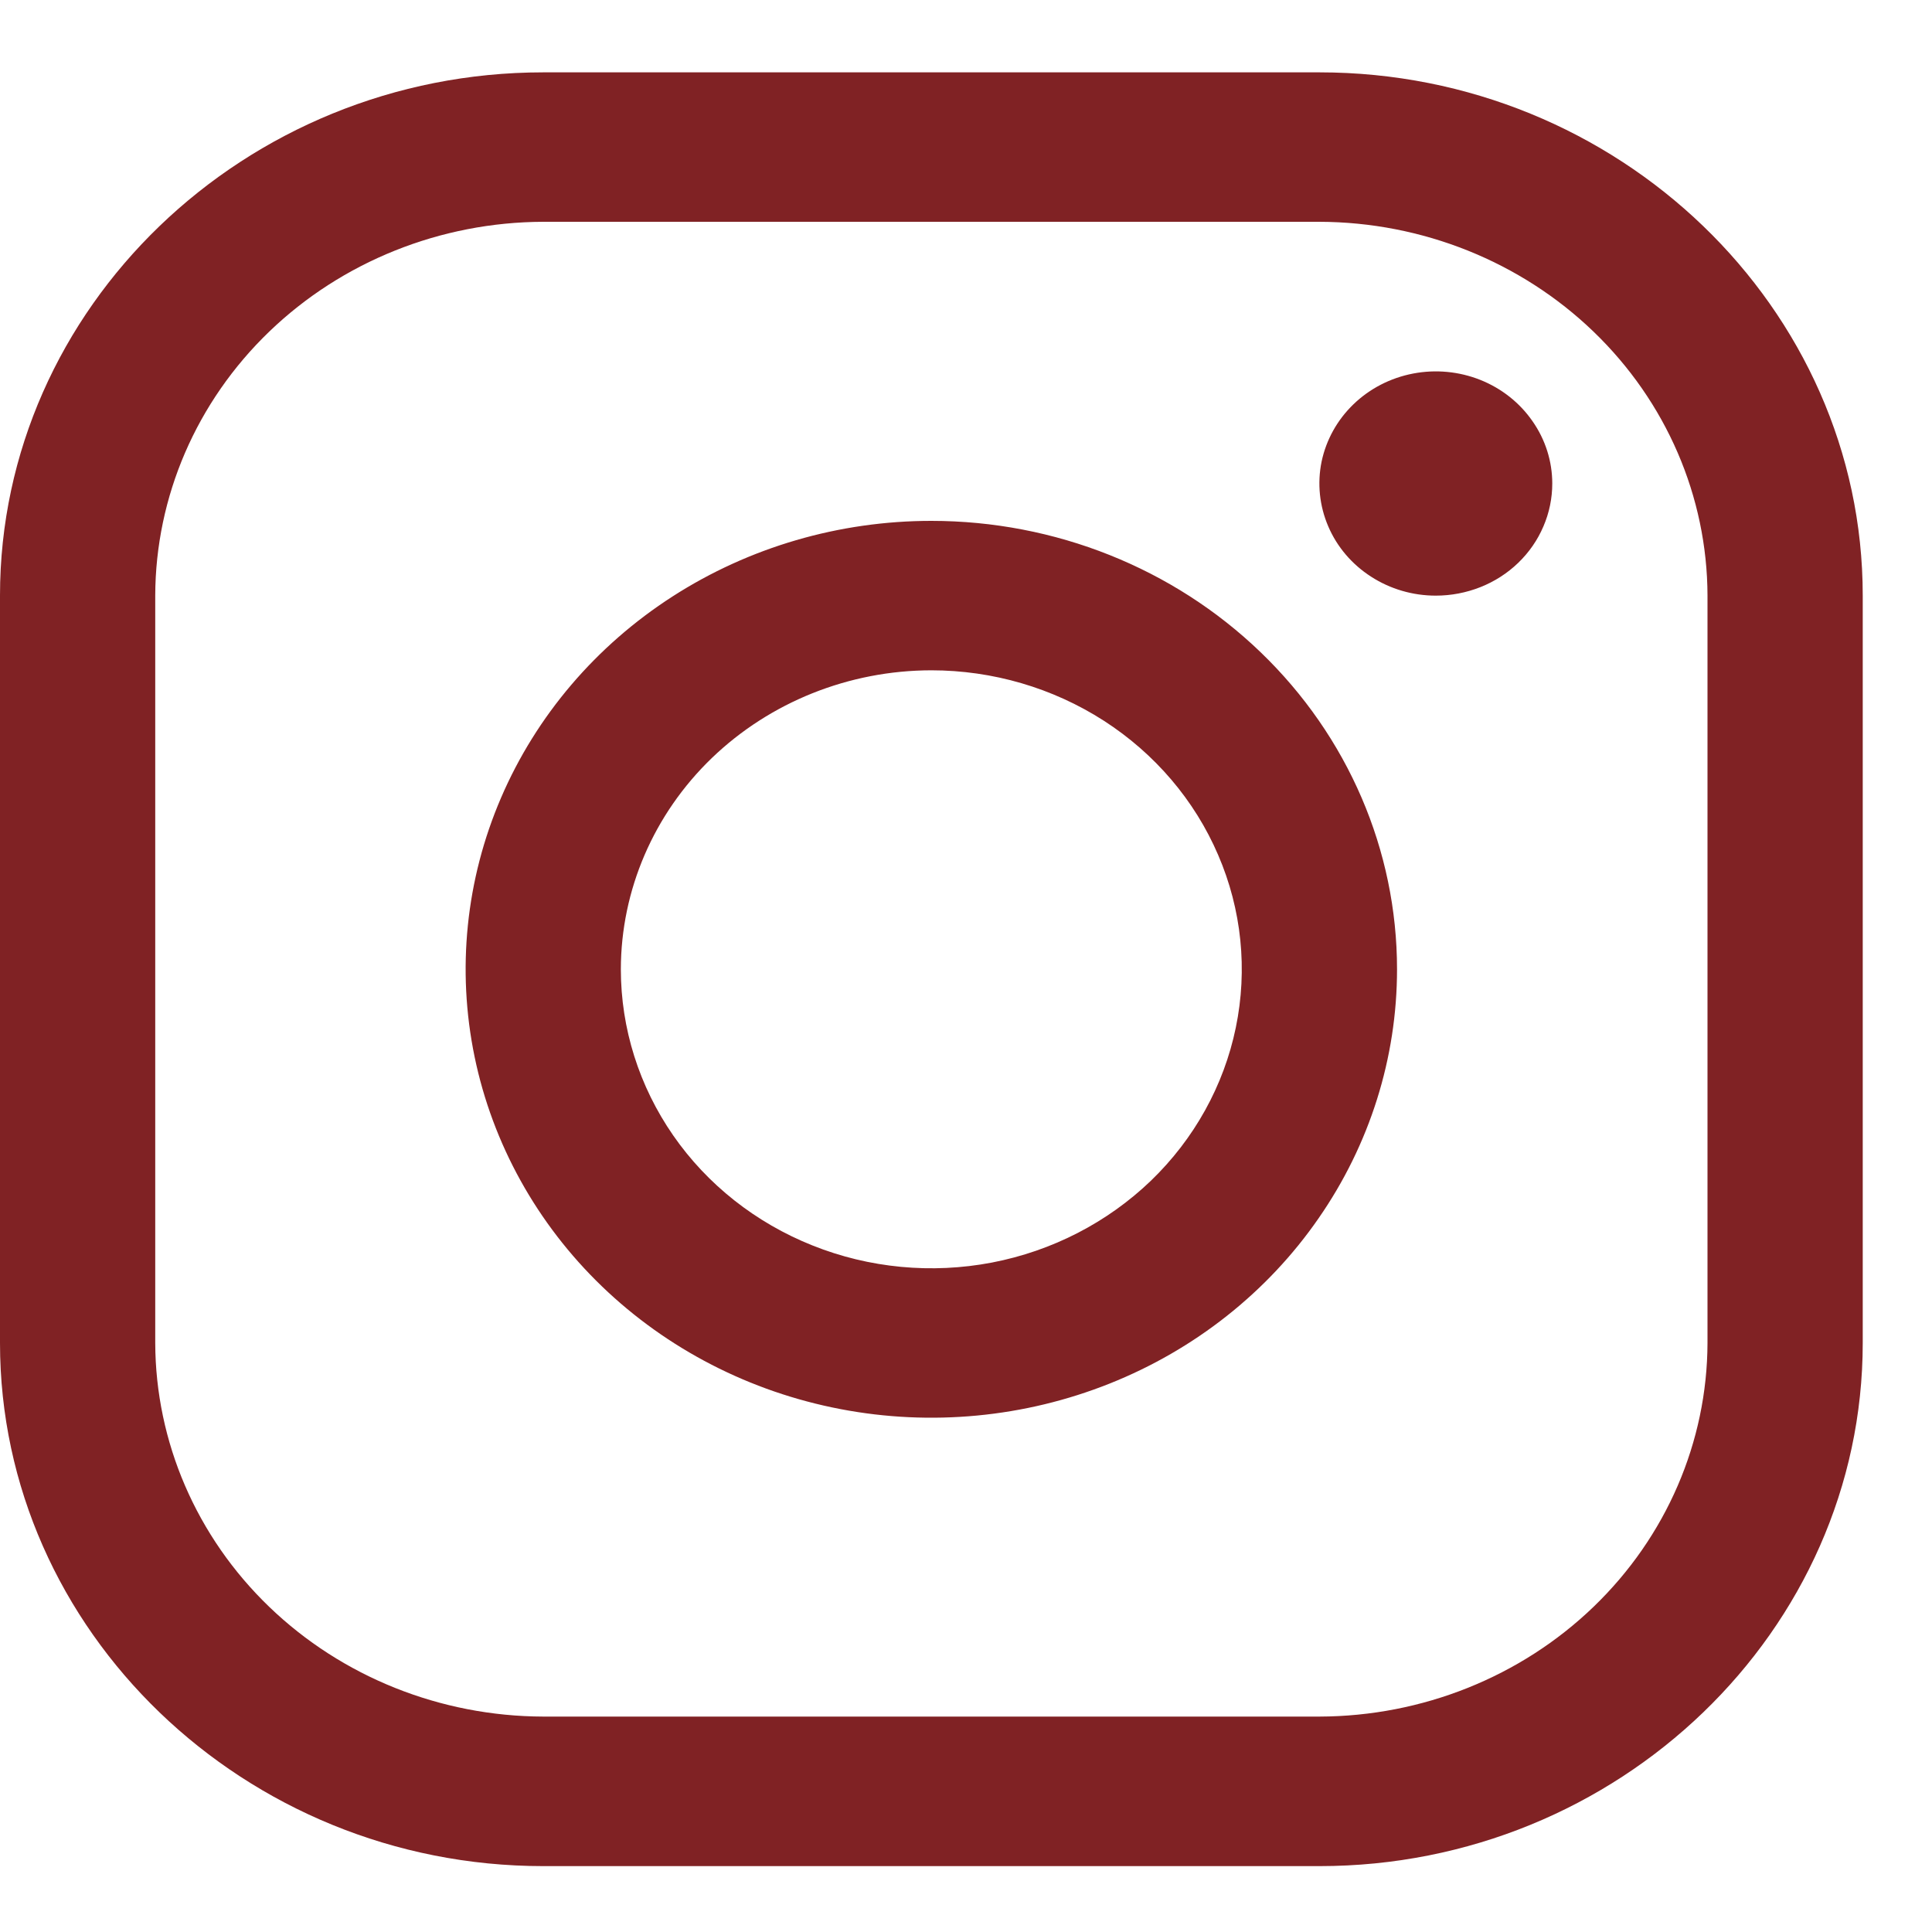 <svg width="20" height="20" viewBox="0 0 20 20" fill="none" xmlns="http://www.w3.org/2000/svg">
<path d="M13.659 2.296C14.723 2.299 15.743 2.708 16.496 3.433C17.249 4.158 17.673 5.14 17.676 6.165V13.902C17.673 14.927 17.249 15.909 16.496 16.634C15.743 17.359 14.723 17.767 13.659 17.77H5.624C4.56 17.767 3.54 17.359 2.787 16.634C2.034 15.909 1.61 14.927 1.607 13.902V6.165C1.61 5.14 2.034 4.158 2.787 3.433C3.54 2.708 4.56 2.299 5.624 2.296H13.659ZM13.659 0.749H5.624C2.531 0.749 0 3.186 0 6.165V13.902C0 16.881 2.531 19.318 5.624 19.318H13.659C16.752 19.318 19.283 16.881 19.283 13.902V6.165C19.283 3.186 16.752 0.749 13.659 0.749Z" fill="#802224"/>
<path d="M14.863 6.166C14.625 6.166 14.392 6.098 14.194 5.97C13.996 5.843 13.841 5.662 13.75 5.449C13.659 5.237 13.635 5.004 13.681 4.779C13.728 4.554 13.843 4.347 14.011 4.185C14.18 4.022 14.394 3.912 14.628 3.867C14.862 3.822 15.104 3.845 15.325 3.933C15.545 4.021 15.733 4.17 15.865 4.361C15.998 4.551 16.069 4.776 16.069 5.005C16.069 5.158 16.038 5.309 15.977 5.45C15.917 5.591 15.828 5.719 15.716 5.827C15.604 5.935 15.471 6.02 15.325 6.078C15.178 6.136 15.022 6.166 14.863 6.166ZM9.641 6.939C10.277 6.939 10.898 7.121 11.427 7.461C11.955 7.801 12.367 8.284 12.61 8.85C12.854 9.415 12.917 10.038 12.793 10.638C12.669 11.238 12.363 11.79 11.914 12.223C11.464 12.655 10.892 12.95 10.268 13.07C9.645 13.189 8.998 13.128 8.411 12.893C7.824 12.659 7.322 12.263 6.969 11.754C6.616 11.245 6.427 10.646 6.427 10.034C6.428 9.214 6.767 8.427 7.369 7.847C7.972 7.267 8.789 6.94 9.641 6.939ZM9.641 5.392C8.688 5.392 7.756 5.664 6.963 6.174C6.17 6.684 5.552 7.409 5.187 8.258C4.822 9.106 4.727 10.039 4.913 10.94C5.099 11.84 5.558 12.668 6.232 13.317C6.906 13.966 7.765 14.408 8.701 14.587C9.636 14.766 10.605 14.674 11.486 14.323C12.367 13.972 13.12 13.377 13.649 12.613C14.179 11.85 14.462 10.952 14.462 10.034C14.462 8.803 13.954 7.622 13.05 6.752C12.146 5.881 10.92 5.392 9.641 5.392Z" fill="#802224"/>
</svg>
